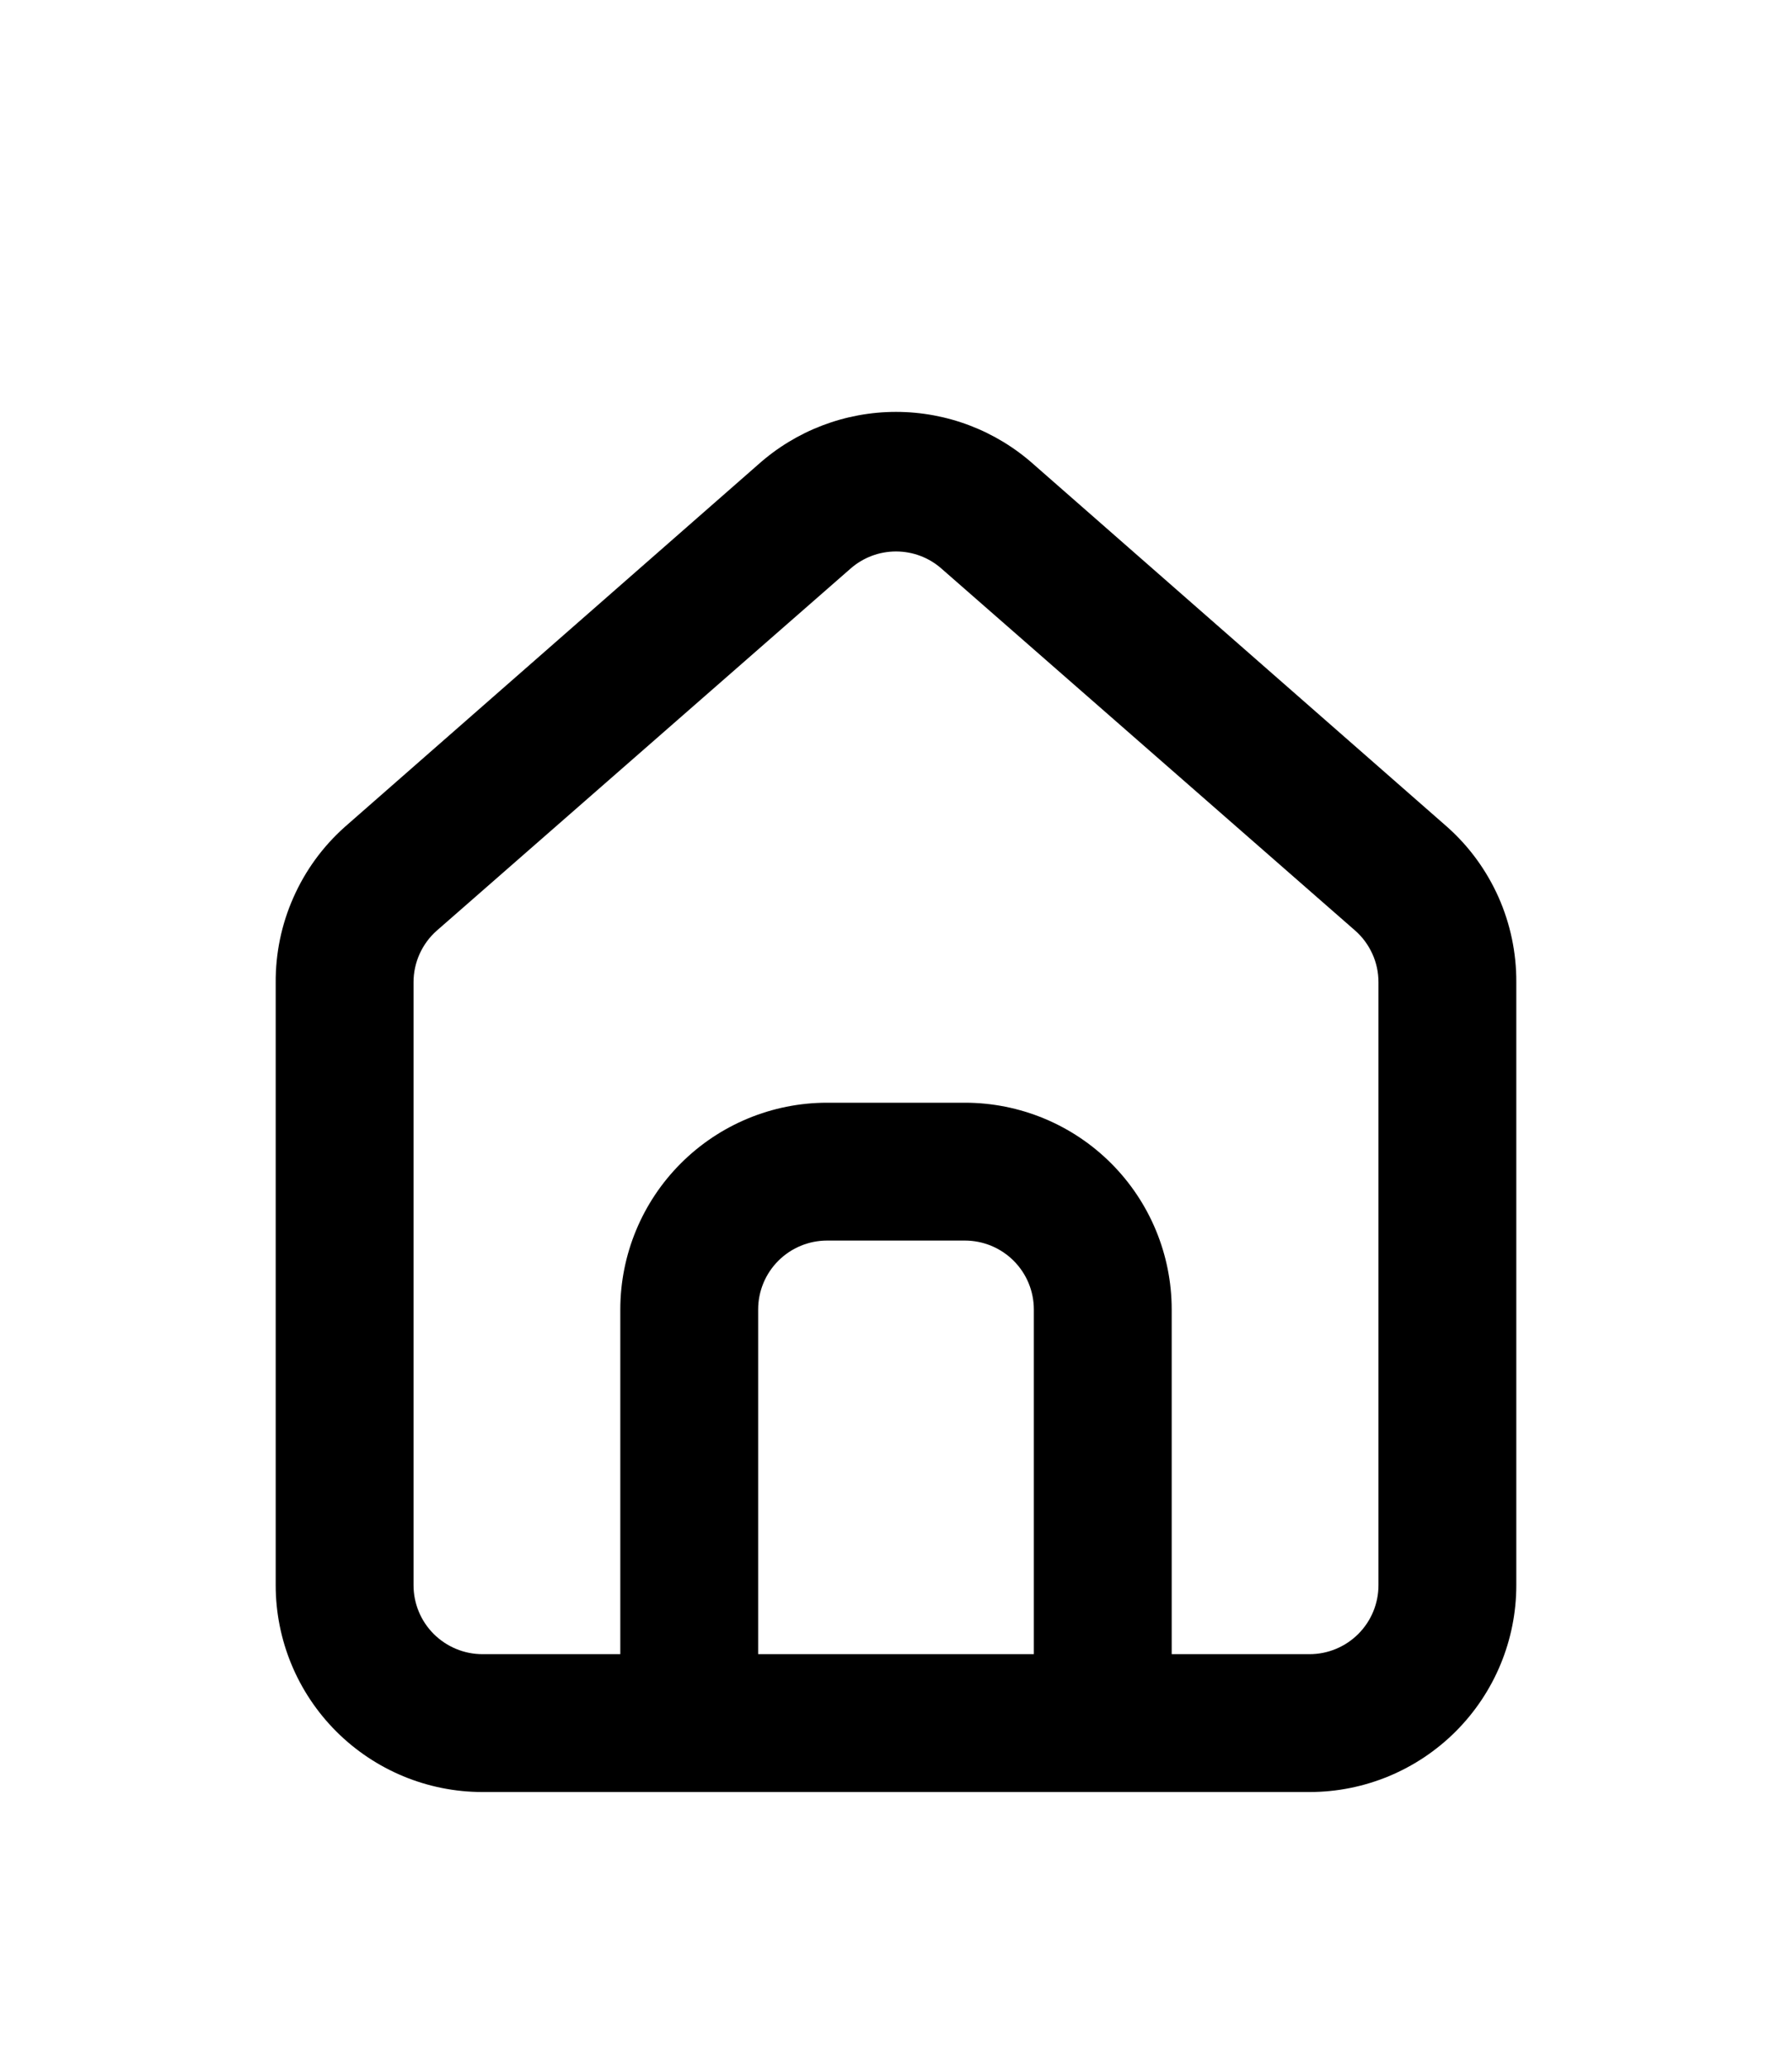 <svg width="26" height="30" viewBox="0 0 26 30" fill="none" xmlns="http://www.w3.org/2000/svg">
<g filter="url(#filter0_d_3_387)">
<path d="M21 8L15 2.74C14.45 2.248 13.738 1.976 13 1.976C12.262 1.976 11.55 2.248 11 2.74L5 8C4.682 8.284 4.429 8.632 4.257 9.022C4.084 9.411 3.997 9.833 4 10.259V19C4 19.795 4.316 20.558 4.879 21.121C5.441 21.683 6.204 22 7 22H19C19.796 22 20.559 21.683 21.121 21.121C21.684 20.558 22 19.795 22 19V10.249C22.002 9.825 21.914 9.405 21.742 9.017C21.569 8.629 21.317 8.282 21 8ZM15 20H11V14.999C11 14.734 11.105 14.48 11.293 14.292C11.48 14.105 11.735 13.999 12 13.999H14C14.265 13.999 14.52 14.105 14.707 14.292C14.895 14.48 15 14.734 15 14.999V20ZM20 19C20 19.265 19.895 19.519 19.707 19.707C19.52 19.894 19.265 20 19 20H17V14.999C17 14.204 16.684 13.441 16.121 12.878C15.559 12.316 14.796 11.999 14 11.999H12C11.204 11.999 10.441 12.316 9.879 12.878C9.316 13.441 9 14.204 9 14.999V20H7C6.735 20 6.481 19.894 6.293 19.707C6.105 19.519 6 19.265 6 19V10.249C6 10.107 6.031 9.967 6.089 9.838C6.148 9.709 6.233 9.593 6.34 9.5L12.34 4.25C12.523 4.089 12.757 4.001 13 4.001C13.243 4.001 13.478 4.089 13.66 4.25L19.66 9.5C19.767 9.593 19.852 9.709 19.911 9.838C19.97 9.967 20 10.107 20 10.249V19Z" fill="black"/>
</g>
<defs>
<filter id="filter0_d_3_387" x="-3" y="0" width="32" height="32" filterUnits="userSpaceOnUse" color-interpolation-filters="sRGB">
<feFlood flood-opacity="0" result="BackgroundImageFix"/>
<feColorMatrix in="SourceAlpha" type="matrix" values="0 0 0 0 0 0 0 0 0 0 0 0 0 0 0 0 0 0 127 0" result="hardAlpha"/>
<feOffset dy="4"/>
<feGaussianBlur stdDeviation="2"/>
<feComposite in2="hardAlpha" operator="out"/>
<feColorMatrix type="matrix" values="0 0 0 0 0 0 0 0 0 0 0 0 0 0 0 0 0 0 0.25 0"/>
<feBlend mode="normal" in2="BackgroundImageFix" result="effect1_dropShadow_3_387"/>
<feBlend mode="normal" in="SourceGraphic" in2="effect1_dropShadow_3_387" result="shape"/>
</filter>
</defs>
</svg>
